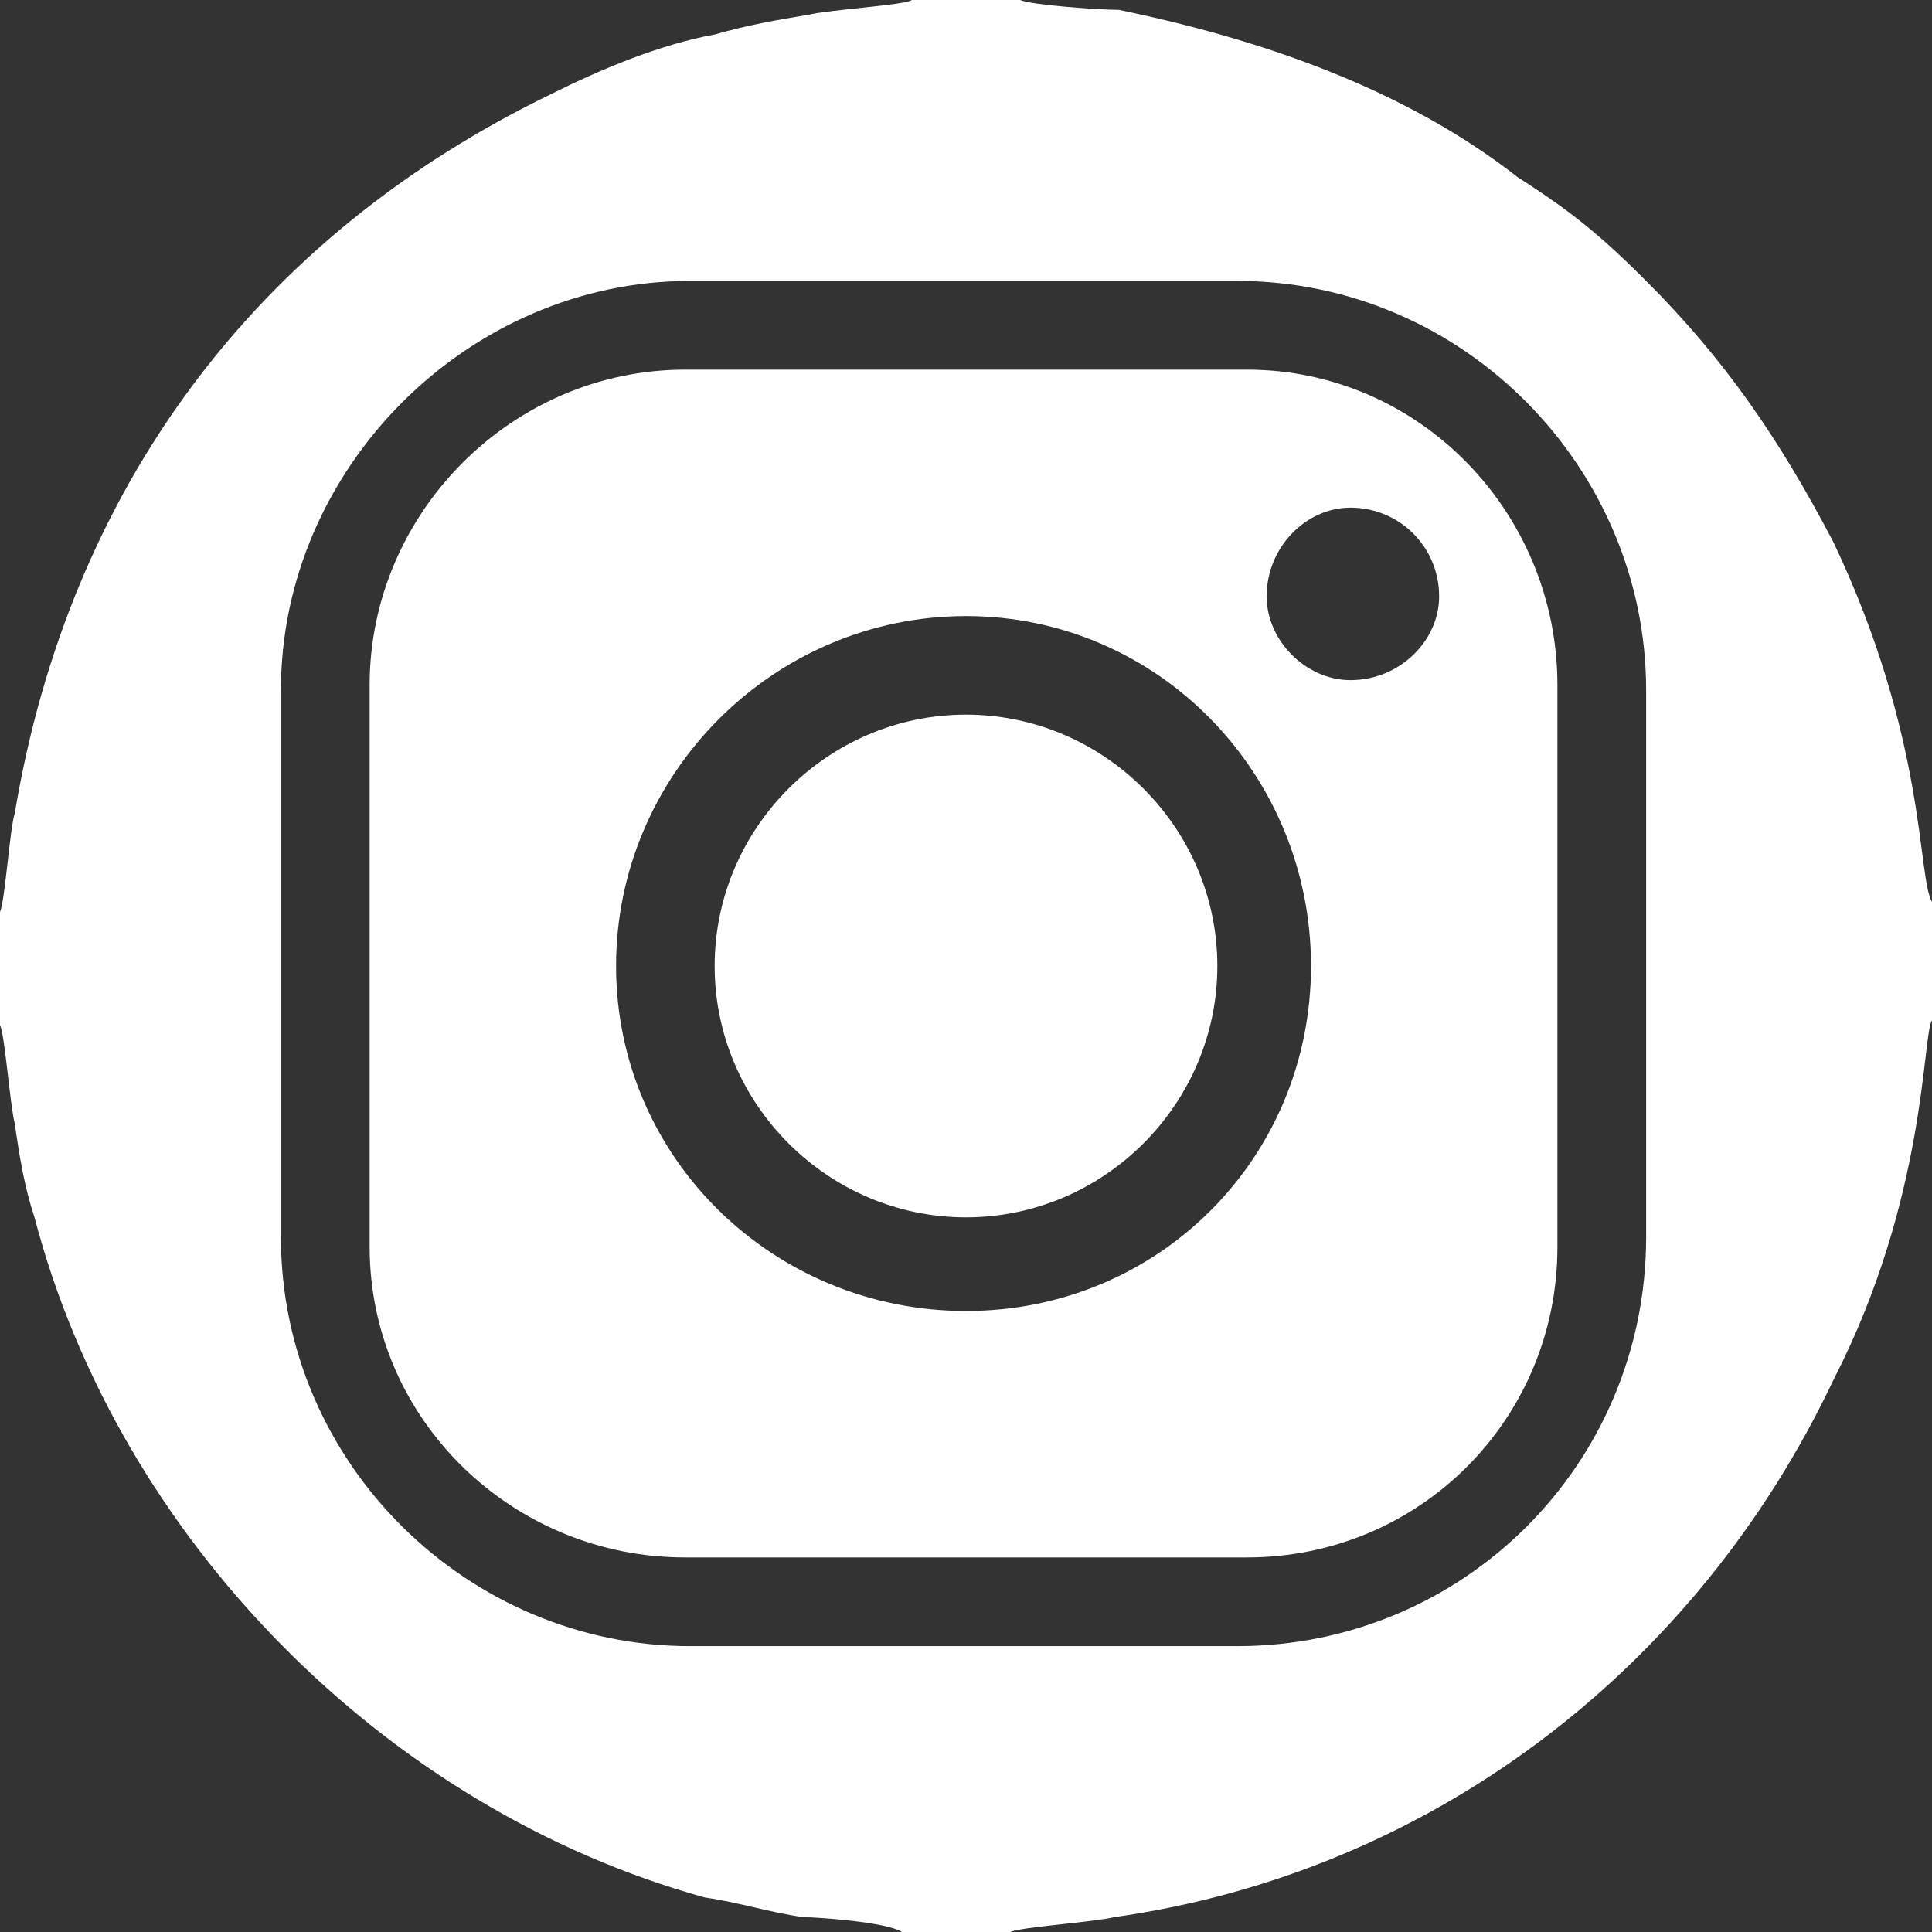 <?xml version="1.0" encoding="UTF-8"?>
<!DOCTYPE svg PUBLIC "-//W3C//DTD SVG 1.1//EN" "http://www.w3.org/Graphics/SVG/1.1/DTD/svg11.dtd">
<!-- Creator: CorelDRAW 2019 (64-Bit) -->
<svg xmlns="http://www.w3.org/2000/svg" xml:space="preserve" width="50px" height="50px" version="1.1" style="shape-rendering:geometricPrecision; text-rendering:geometricPrecision; image-rendering:optimizeQuality; fill-rule:evenodd; clip-rule:evenodd"
viewBox="0 0 3.92 3.92"
 xmlns:xlink="http://www.w3.org/1999/xlink">
 <rect x="0" y="0" width="3.92" height="3.92" fill="#333333" stroke="none"/>
 <defs>
  <style type="text/css">
   <![CDATA[
    .fil0 {fill:white;fill-rule:nonzero}
   ]]>
  </style>
 </defs>
 <g id="Layer_x0020_1">
  <path class="fil0" d="M0 1.85l0 0.23c0.01,0.02 0.02,0.16 0.03,0.2 0.01,0.07 0.02,0.13 0.04,0.19 0.17,0.65 0.71,1.2 1.36,1.38 0.07,0.01 0.13,0.03 0.2,0.04 0.03,0 0.17,0.01 0.2,0.03l0.22 0c0.02,-0.01 0.17,-0.02 0.21,-0.03 0.64,-0.09 1.18,-0.5 1.46,-1.09 0.19,-0.37 0.18,-0.7 0.2,-0.73l0 -0.24c-0.03,-0.05 -0.01,-0.33 -0.2,-0.73 -0.11,-0.21 -0.22,-0.37 -0.38,-0.53 -0.09,-0.09 -0.15,-0.14 -0.26,-0.21 -0.23,-0.18 -0.52,-0.28 -0.81,-0.34 -0.04,0 -0.18,-0.01 -0.2,-0.02l-0.22 0c-0.01,0.01 -0.17,0.02 -0.21,0.03 -0.06,0.01 -0.12,0.02 -0.19,0.04 -0.11,0.02 -0.23,0.07 -0.33,0.12 -0.6,0.29 -0.98,0.8 -1.09,1.46 -0.01,0.03 -0.02,0.18 -0.03,0.2zm1.4 -1.28l1.11 0c0.46,0 0.83,0.38 0.83,0.83l0 1.11c0,0.46 -0.37,0.83 -0.83,0.83l-1.11 0c-0.45,0 -0.83,-0.37 -0.83,-0.83l0 -1.11c0,-0.45 0.38,-0.83 0.83,-0.83zm1.34 0.46c-0.09,0 -0.17,0.08 -0.17,0.18 0,0.09 0.08,0.17 0.17,0.17 0.1,0 0.18,-0.08 0.18,-0.17 0,-0.1 -0.08,-0.18 -0.18,-0.18zm-0.78 0.22c-0.39,0 -0.71,0.32 -0.71,0.71 0,0.39 0.32,0.7 0.71,0.7 0.39,0 0.7,-0.31 0.7,-0.7 0,-0.39 -0.31,-0.71 -0.7,-0.71zm0 0.2c-0.28,0 -0.51,0.23 -0.51,0.51 0,0.28 0.23,0.51 0.51,0.51 0.28,0 0.51,-0.23 0.51,-0.51 0,-0.28 -0.23,-0.51 -0.51,-0.51zm-0.57 -0.7l1.14 0c0.35,0 0.63,0.29 0.63,0.64l0 1.14c0,0.35 -0.28,0.63 -0.63,0.63l-1.14 0c-0.35,0 -0.64,-0.28 -0.64,-0.63l0 -1.14c0,-0.35 0.29,-0.64 0.64,-0.64z"/>
 </g>
</svg>
